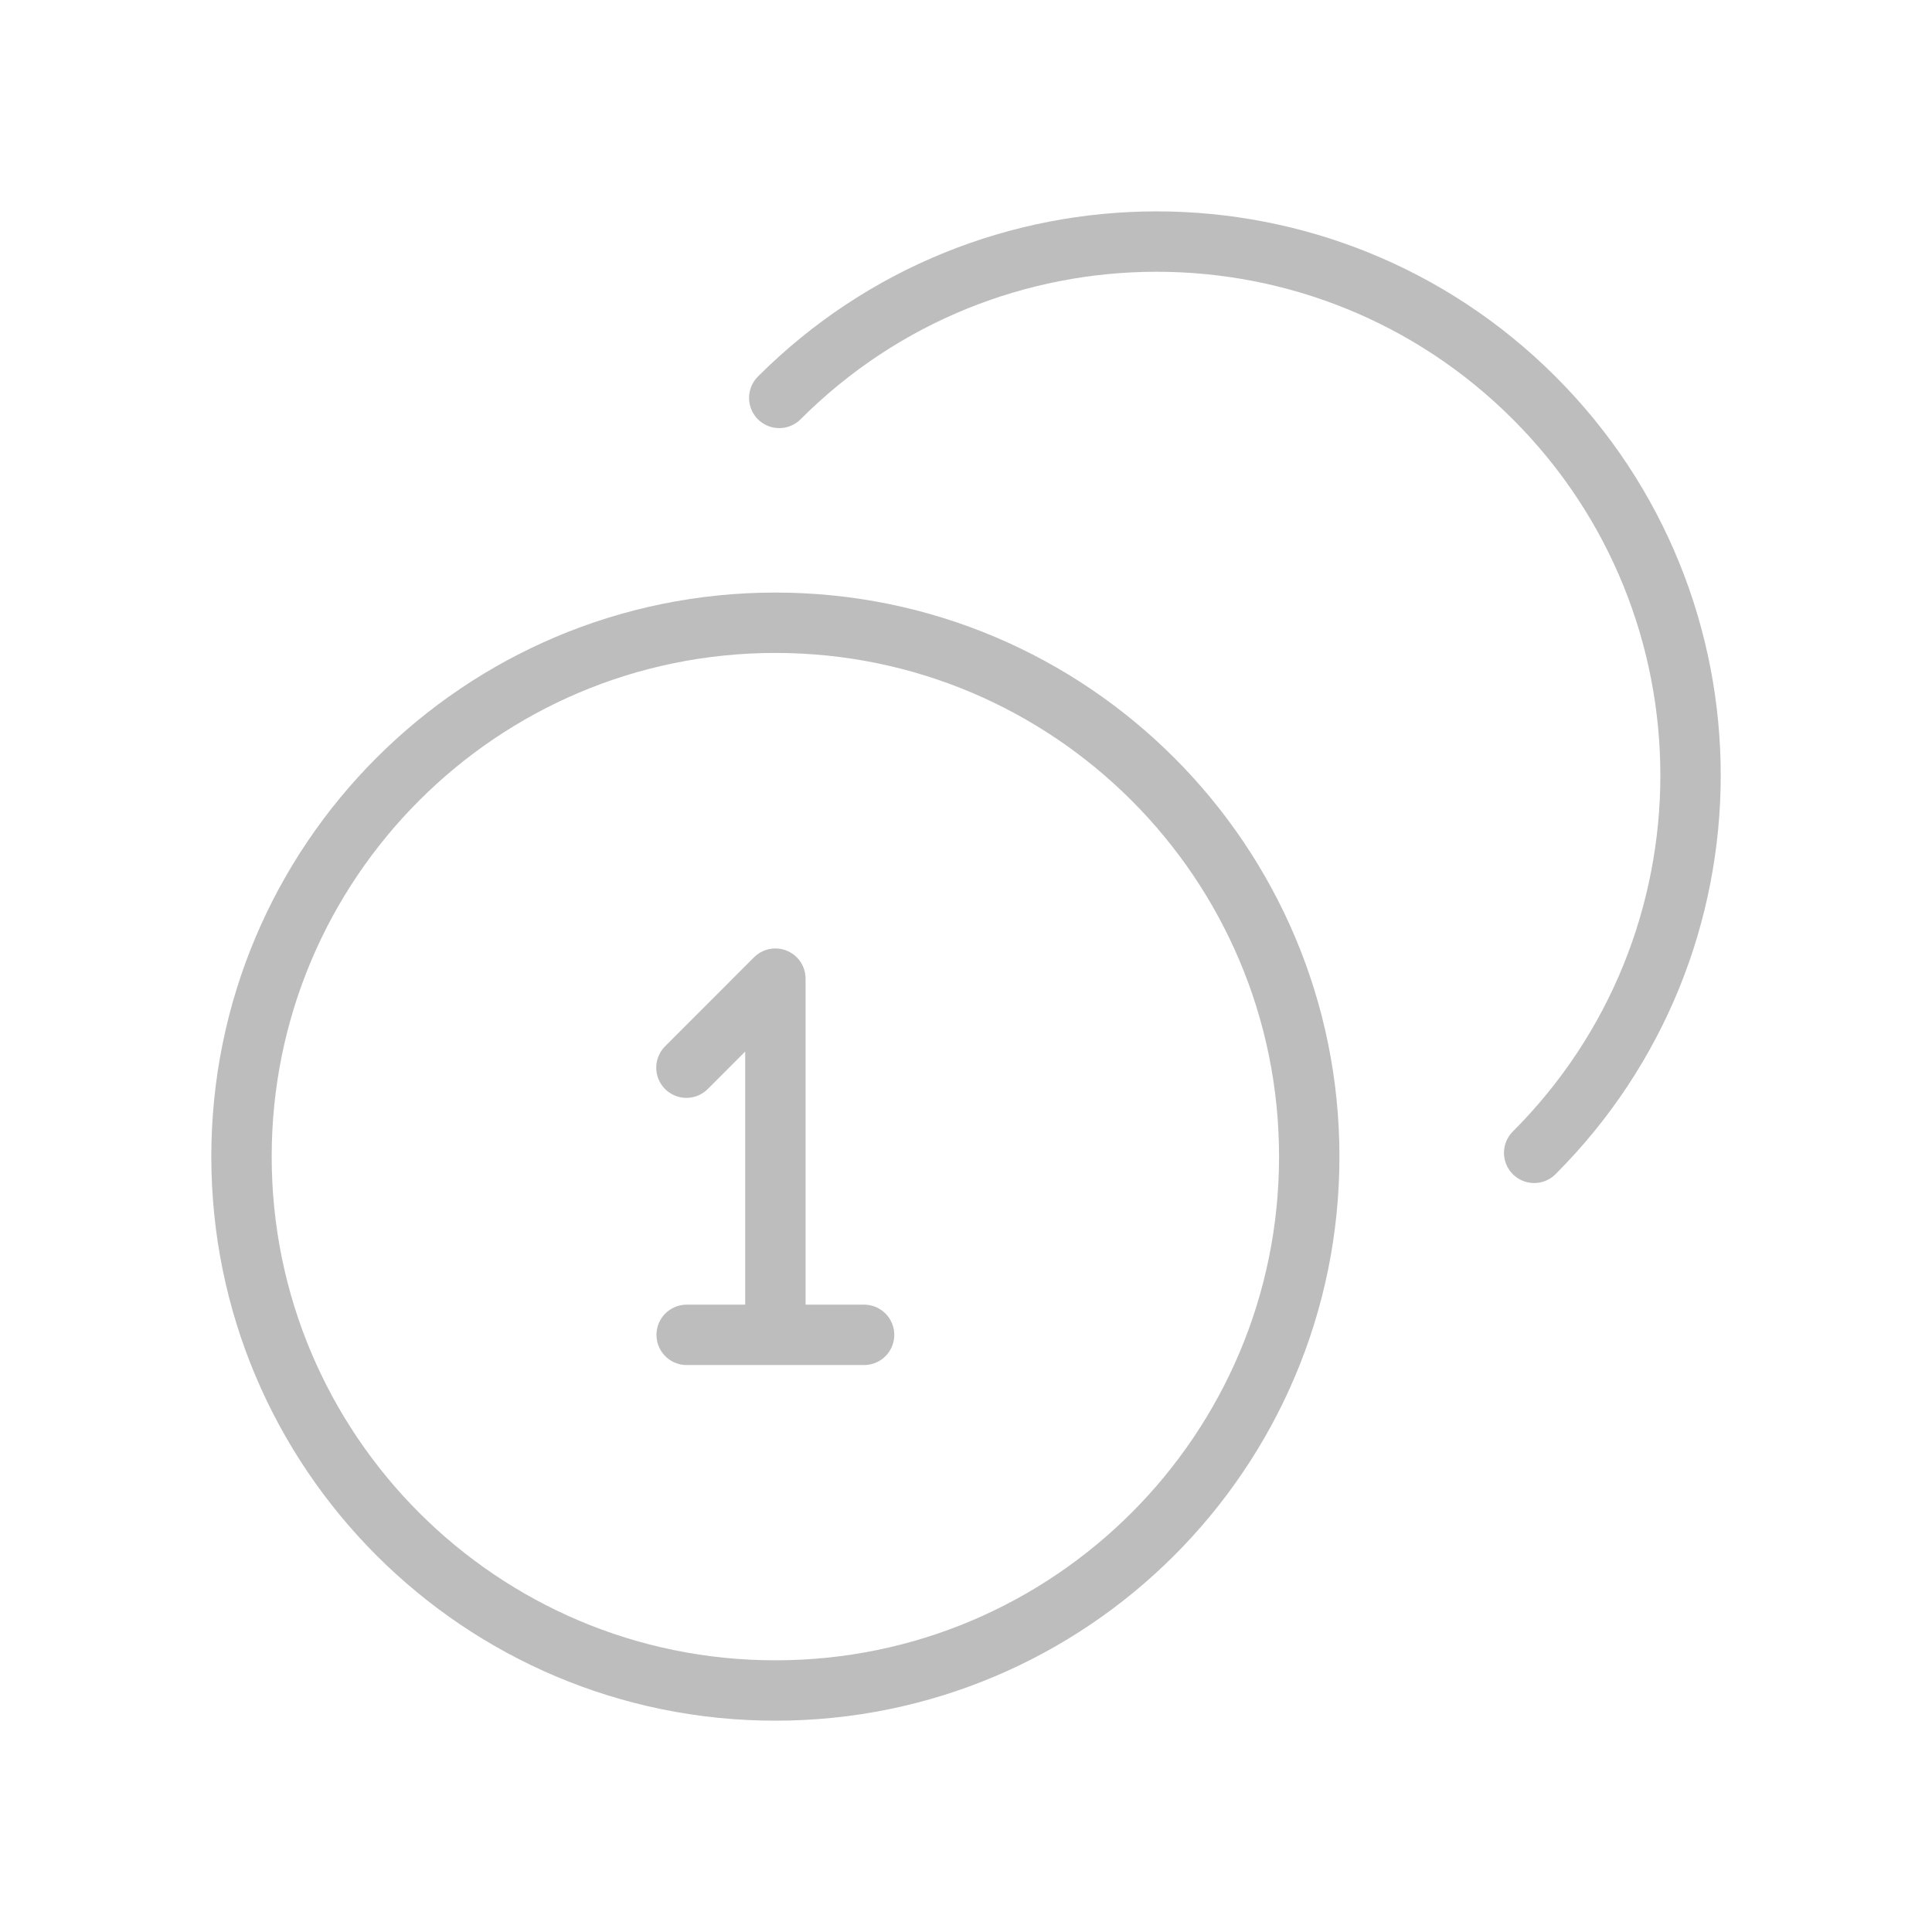 <svg width="128" height="128" viewBox="0 0 128 128" fill="none" xmlns="http://www.w3.org/2000/svg">
<path d="M45.477 70.736L51.371 64.837V88.421" stroke="#BDBDBD" stroke-width="4" stroke-linecap="round" stroke-linejoin="round"/>
<path d="M45.493 88.437H57.248" stroke="#BDBDBD" stroke-width="4" stroke-linecap="round" stroke-linejoin="round"/>
<path fill-rule="evenodd" clip-rule="evenodd" d="M51.371 112C70.905 112 86.741 96.164 86.741 76.629C86.741 57.095 70.905 41.259 51.371 41.259C31.836 41.259 16 57.095 16 76.629C16 96.164 31.836 112 51.371 112Z" stroke="#BDBDBD" stroke-width="4" stroke-linecap="round" stroke-linejoin="round"/>
<path d="M51.627 26.363C65.435 12.549 87.829 12.555 101.643 26.363C115.456 40.171 115.456 62.565 101.643 76.379" stroke="#BDBDBD" stroke-width="4" stroke-linecap="round" stroke-linejoin="round"/>
</svg>

